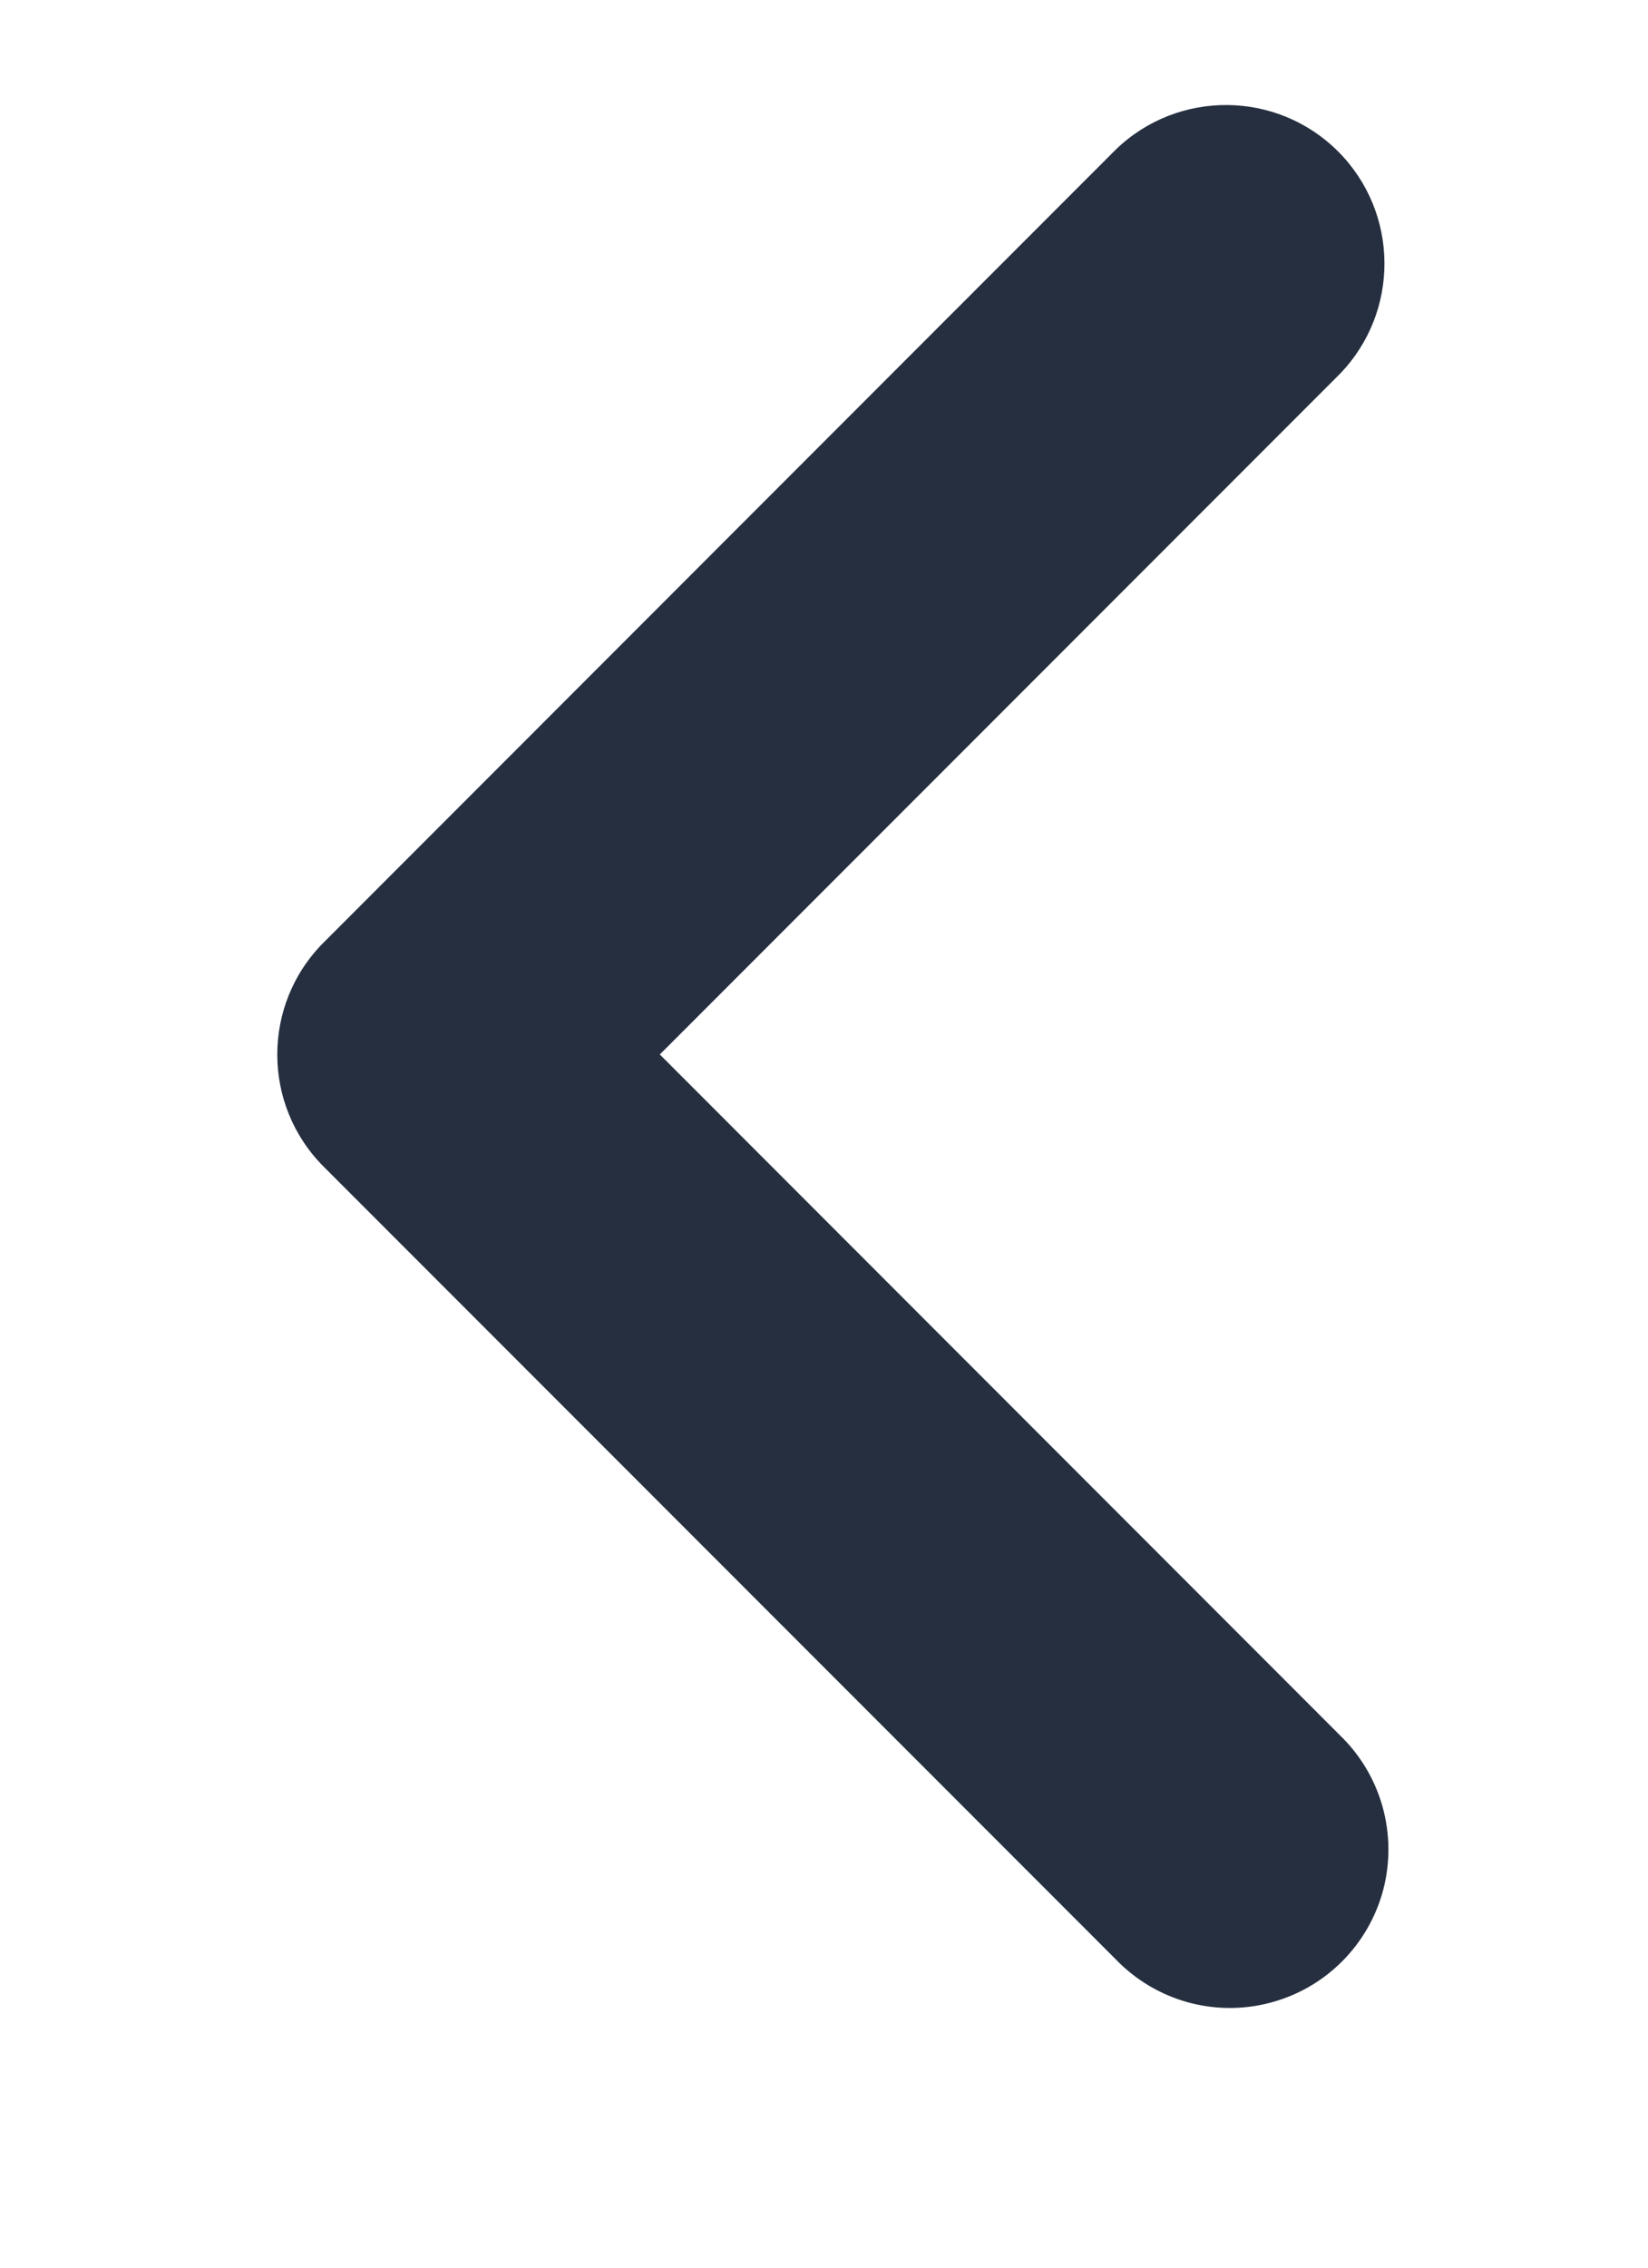 <svg width="8" height="11" viewBox="0 0 8 11" fill="none" xmlns="http://www.w3.org/2000/svg">
<g clip-path="url(#clip0_302:4)">
<path d="M6.505 8.418L3.203 5.115L6.505 1.813C6.796 1.511 6.792 1.032 6.496 0.735C6.199 0.438 5.719 0.434 5.417 0.725L1.571 4.572C1.271 4.872 1.271 5.359 1.571 5.659L5.417 9.505C5.61 9.705 5.896 9.786 6.165 9.715C6.434 9.645 6.644 9.435 6.715 9.166C6.785 8.897 6.705 8.611 6.505 8.418Z" fill="#252F40"/>
</g>
<defs>
<clipPath id="clip0_302:4">
<rect width="10" height="7" fill="white" transform="translate(7.5 0.5) rotate(90)"/>
</clipPath>
</defs>
</svg>
